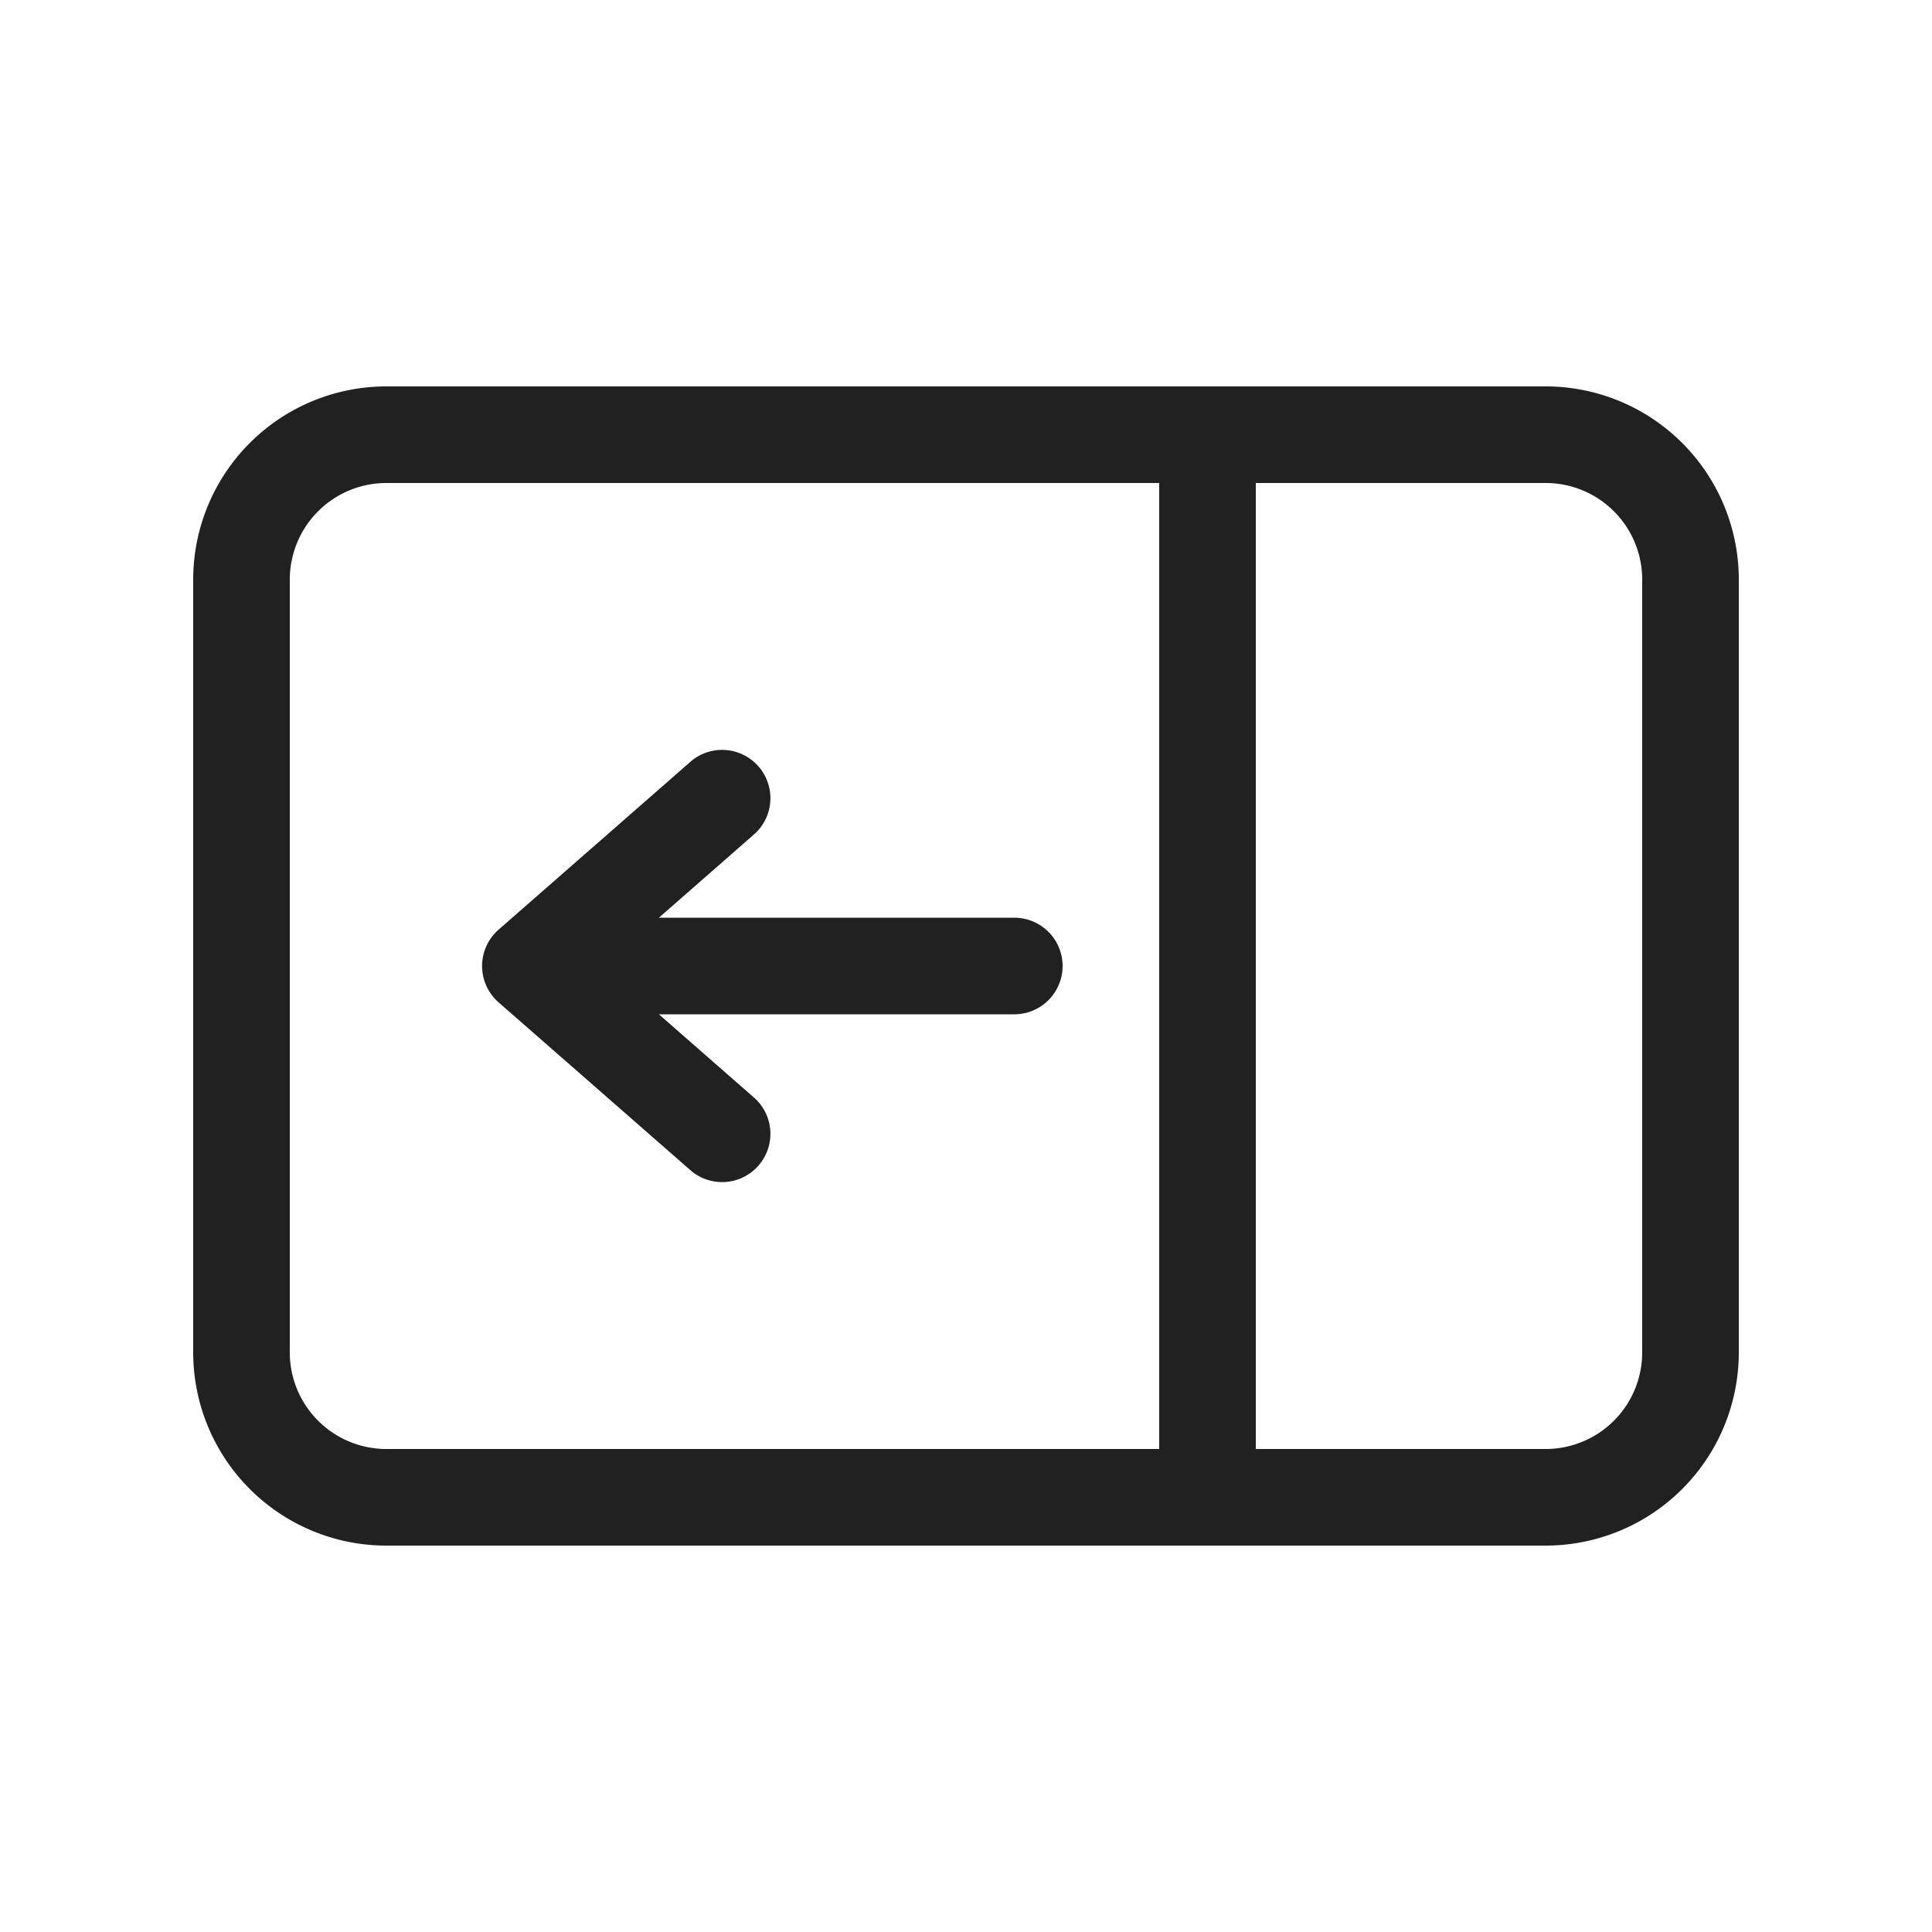 <svg viewBox="0 0 20 20" fill="none" xmlns="http://www.w3.org/2000/svg" height="1em" width="1em">
  <path d="m6.821 10.5.998.874a.5.5 0 0 1-.658.752l-2-1.75a.5.5 0 0 1 0-.752l2-1.75a.5.5 0 0 1 .658.752l-.998.874H10.5a.5.5 0 0 1 0 1H6.821ZM18 14a2 2 0 0 1-2 2H4a2 2 0 0 1-2-2V6a2 2 0 0 1 2-2h12a2 2 0 0 1 2 2v8Zm-2 1a1 1 0 0 0 1-1V6a1 1 0 0 0-1-1h-3v10h3Zm-4 0V5H4a1 1 0 0 0-1 1v8a1 1 0 0 0 1 1h8Z" fill="#212121"/>
</svg>
